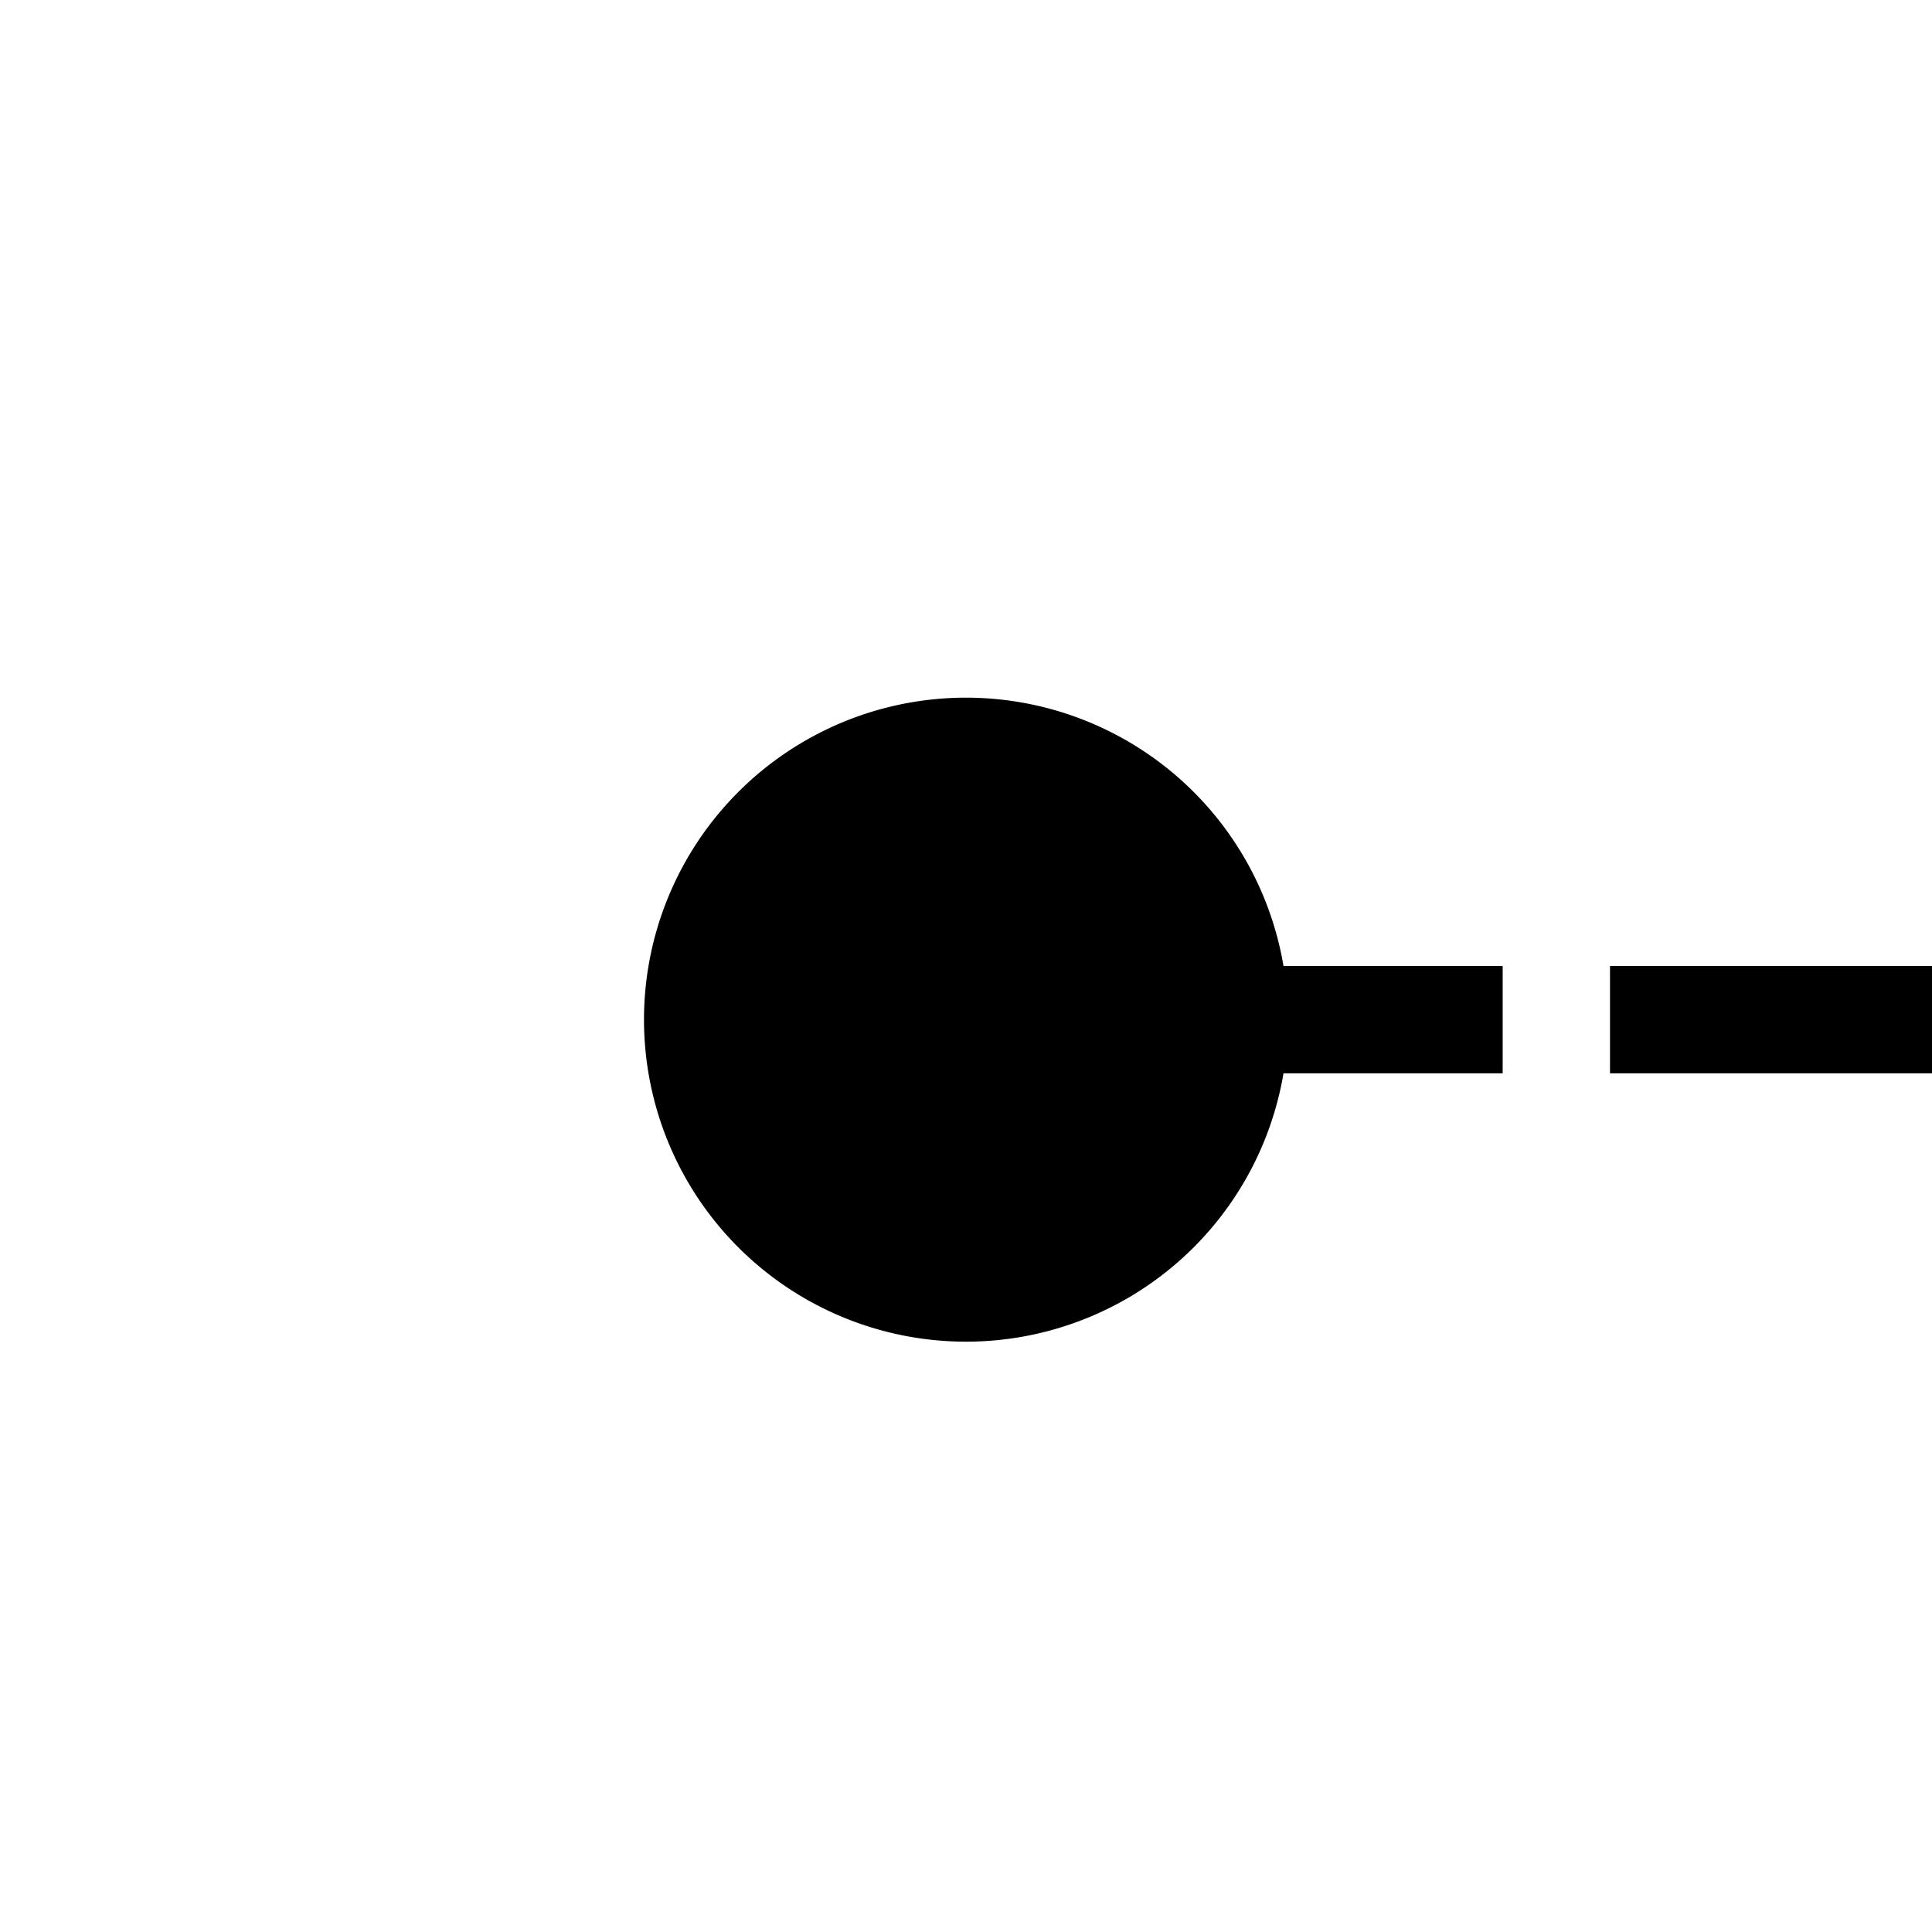 ﻿<?xml version="1.0" encoding="utf-8"?>
<svg version="1.1" xmlns:xlink="http://www.w3.org/1999/xlink" width="18px" height="18px" preserveAspectRatio="xMinYMid meet" viewBox="352 1935  18 16" xmlns="http://www.w3.org/2000/svg">
  <path d="M 359 1943.5  L 425 1943.5  A 5 5 0 0 1 430.5 1948.5 L 430.5 1975  " stroke-width="1" stroke-dasharray="3,1" stroke="#000000" fill="none" />
  <path d="M 361 1940.5  A 3 3 0 0 0 358 1943.5 A 3 3 0 0 0 361 1946.5 A 3 3 0 0 0 364 1943.5 A 3 3 0 0 0 361 1940.5 Z M 435.146 1969.946  L 430.5 1974.593  L 425.854 1969.946  L 425.146 1970.654  L 430.146 1975.654  L 430.5 1976.007  L 430.854 1975.654  L 435.854 1970.654  L 435.146 1969.946  Z " fill-rule="nonzero" fill="#000000" stroke="none" />
</svg>